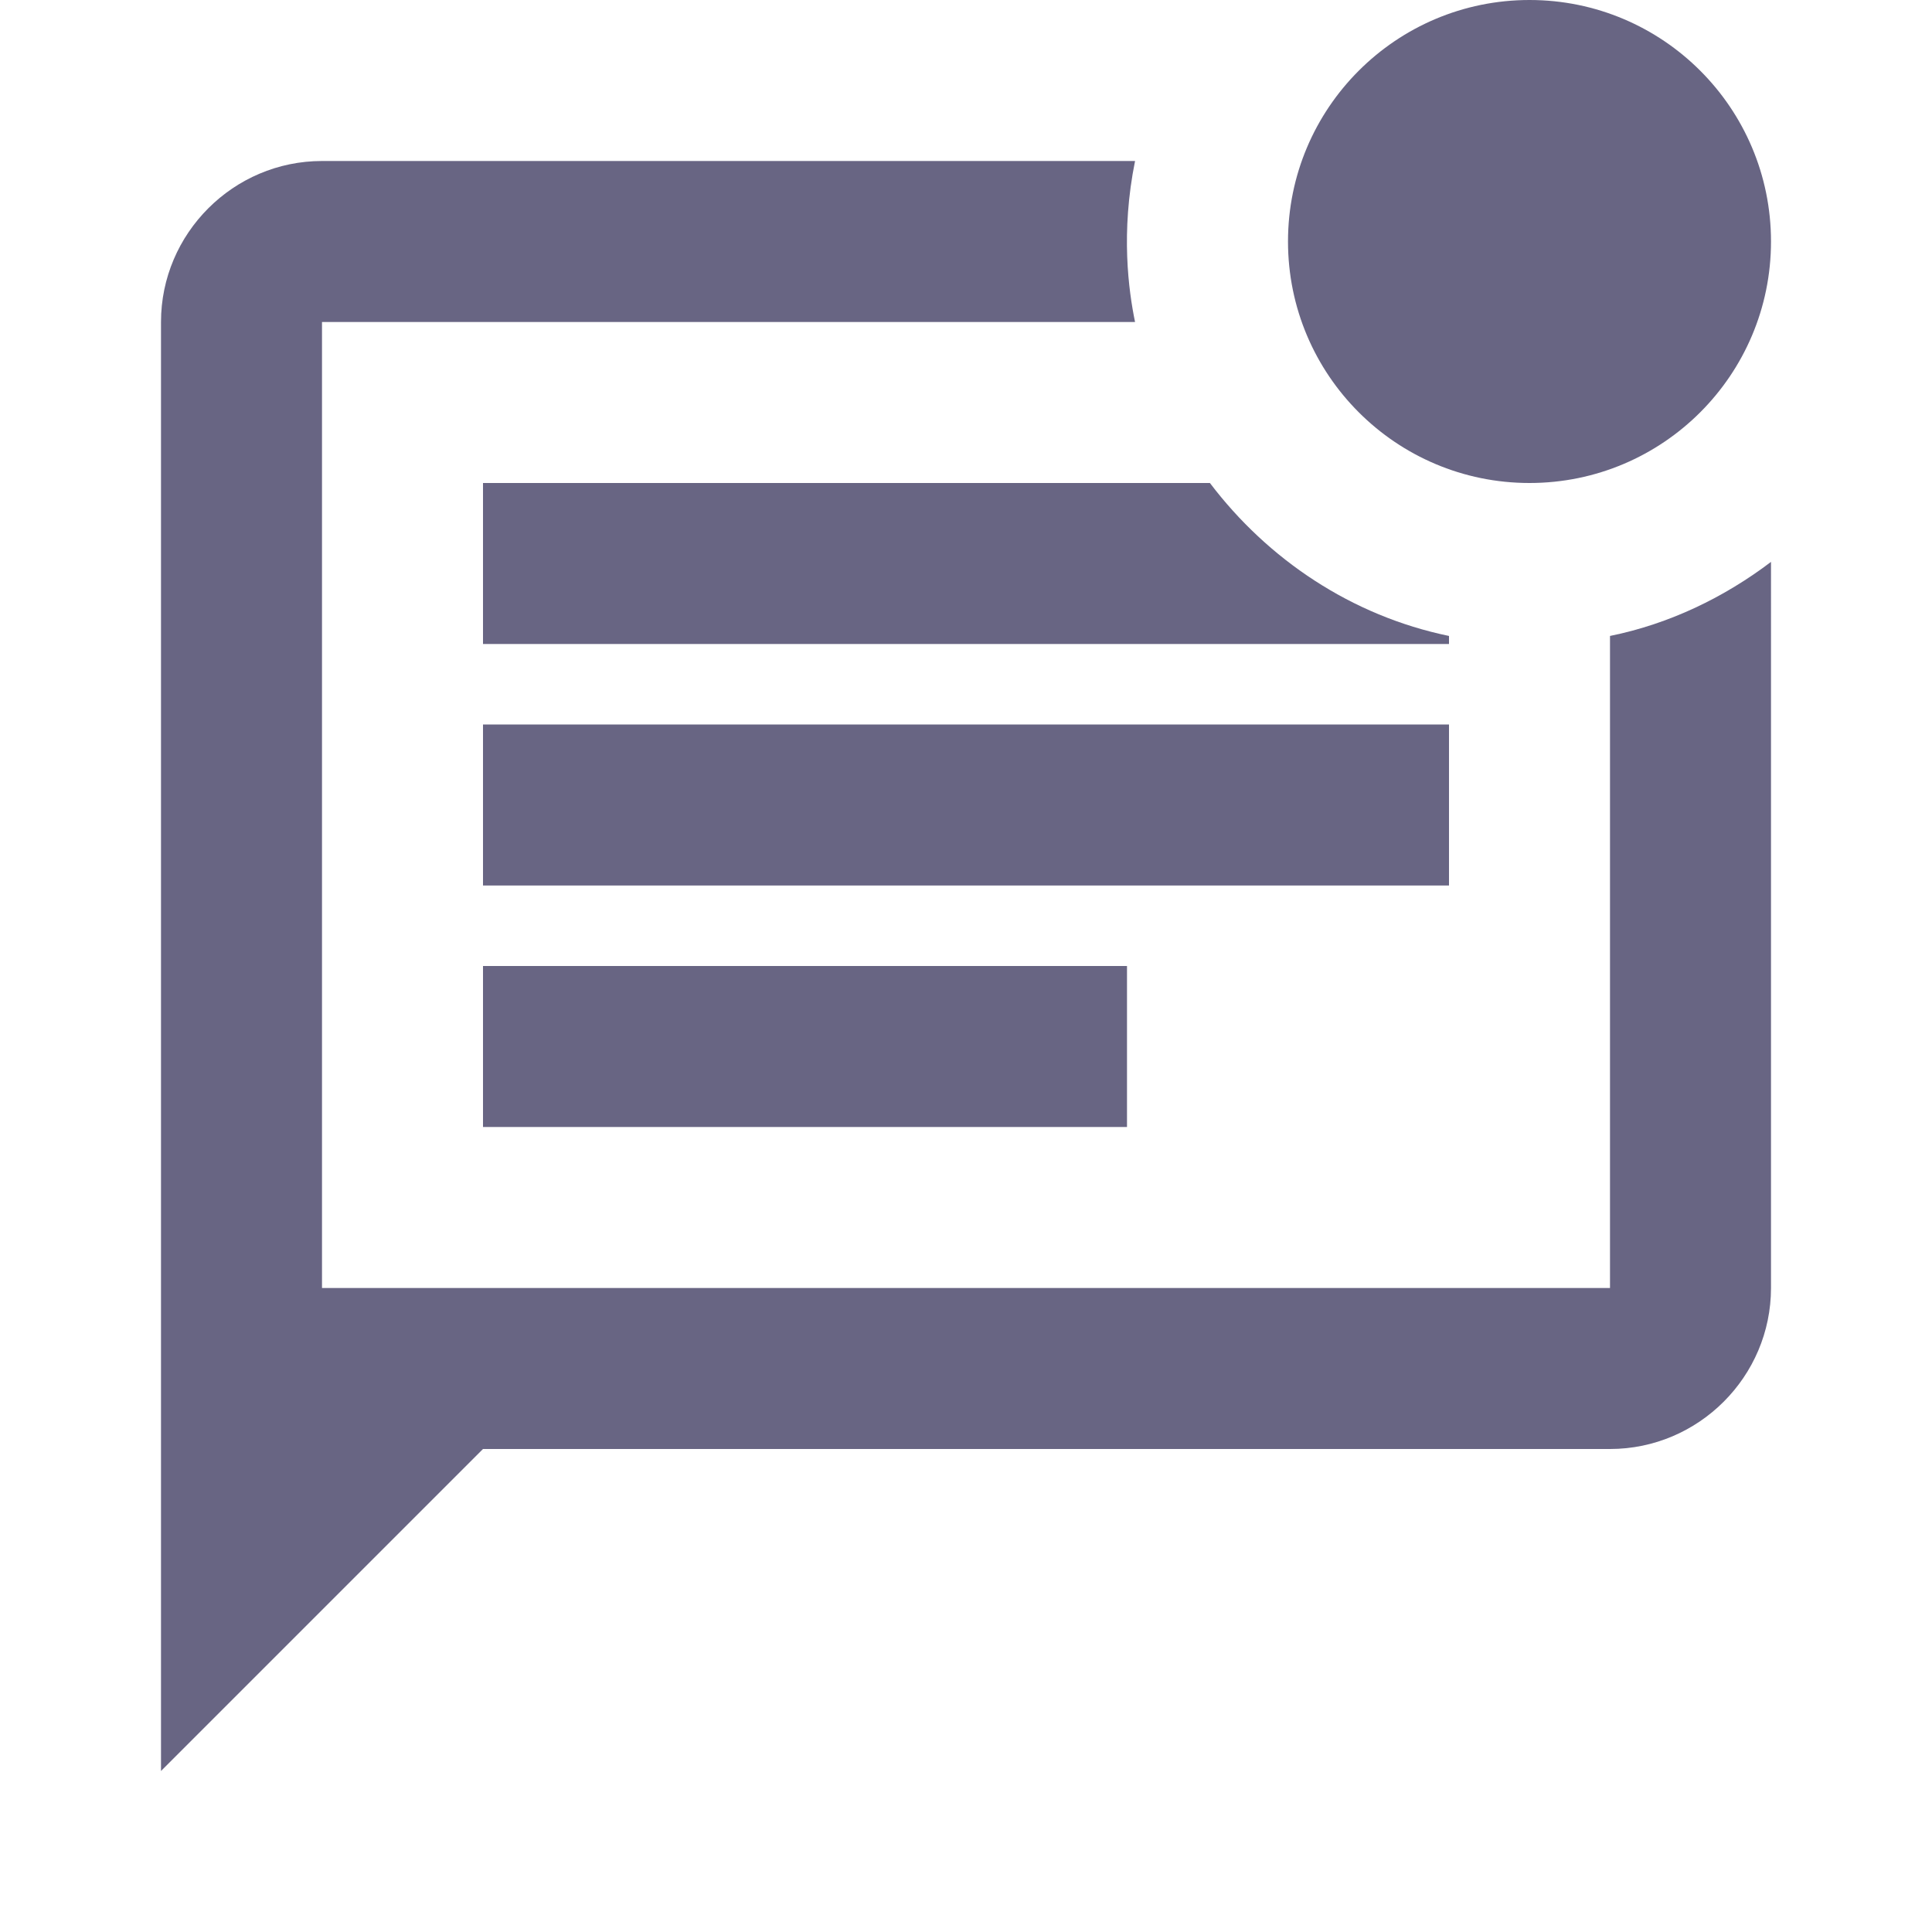 <svg class="w-6 h-6" fill="#686583" xmlns="http://www.w3.org/2000/svg" width="24" height="24" viewBox="0 0 24 24"> <g><rect fill="none" height="24" width="24"/></g><g><g><path d="M20,16H4V4h10.1c-0.08-0.39-0.18-1.11,0-2H4C2.9,2,2,2.9,2,4v18l4-4h14c1.1,0,2-0.9,2-2V6.98c-0.58,0.44-1.26,0.77-2,0.92 V16z"/><circle cx="19" cy="3" r="3"/><rect height="2" width="8" x="6" y="12"/><rect height="2" width="12" x="6" y="9"/><path d="M6,8h12V7.9c-1.21-0.25-2.25-0.95-2.97-1.9H6V8z"/></g></g> </svg> 